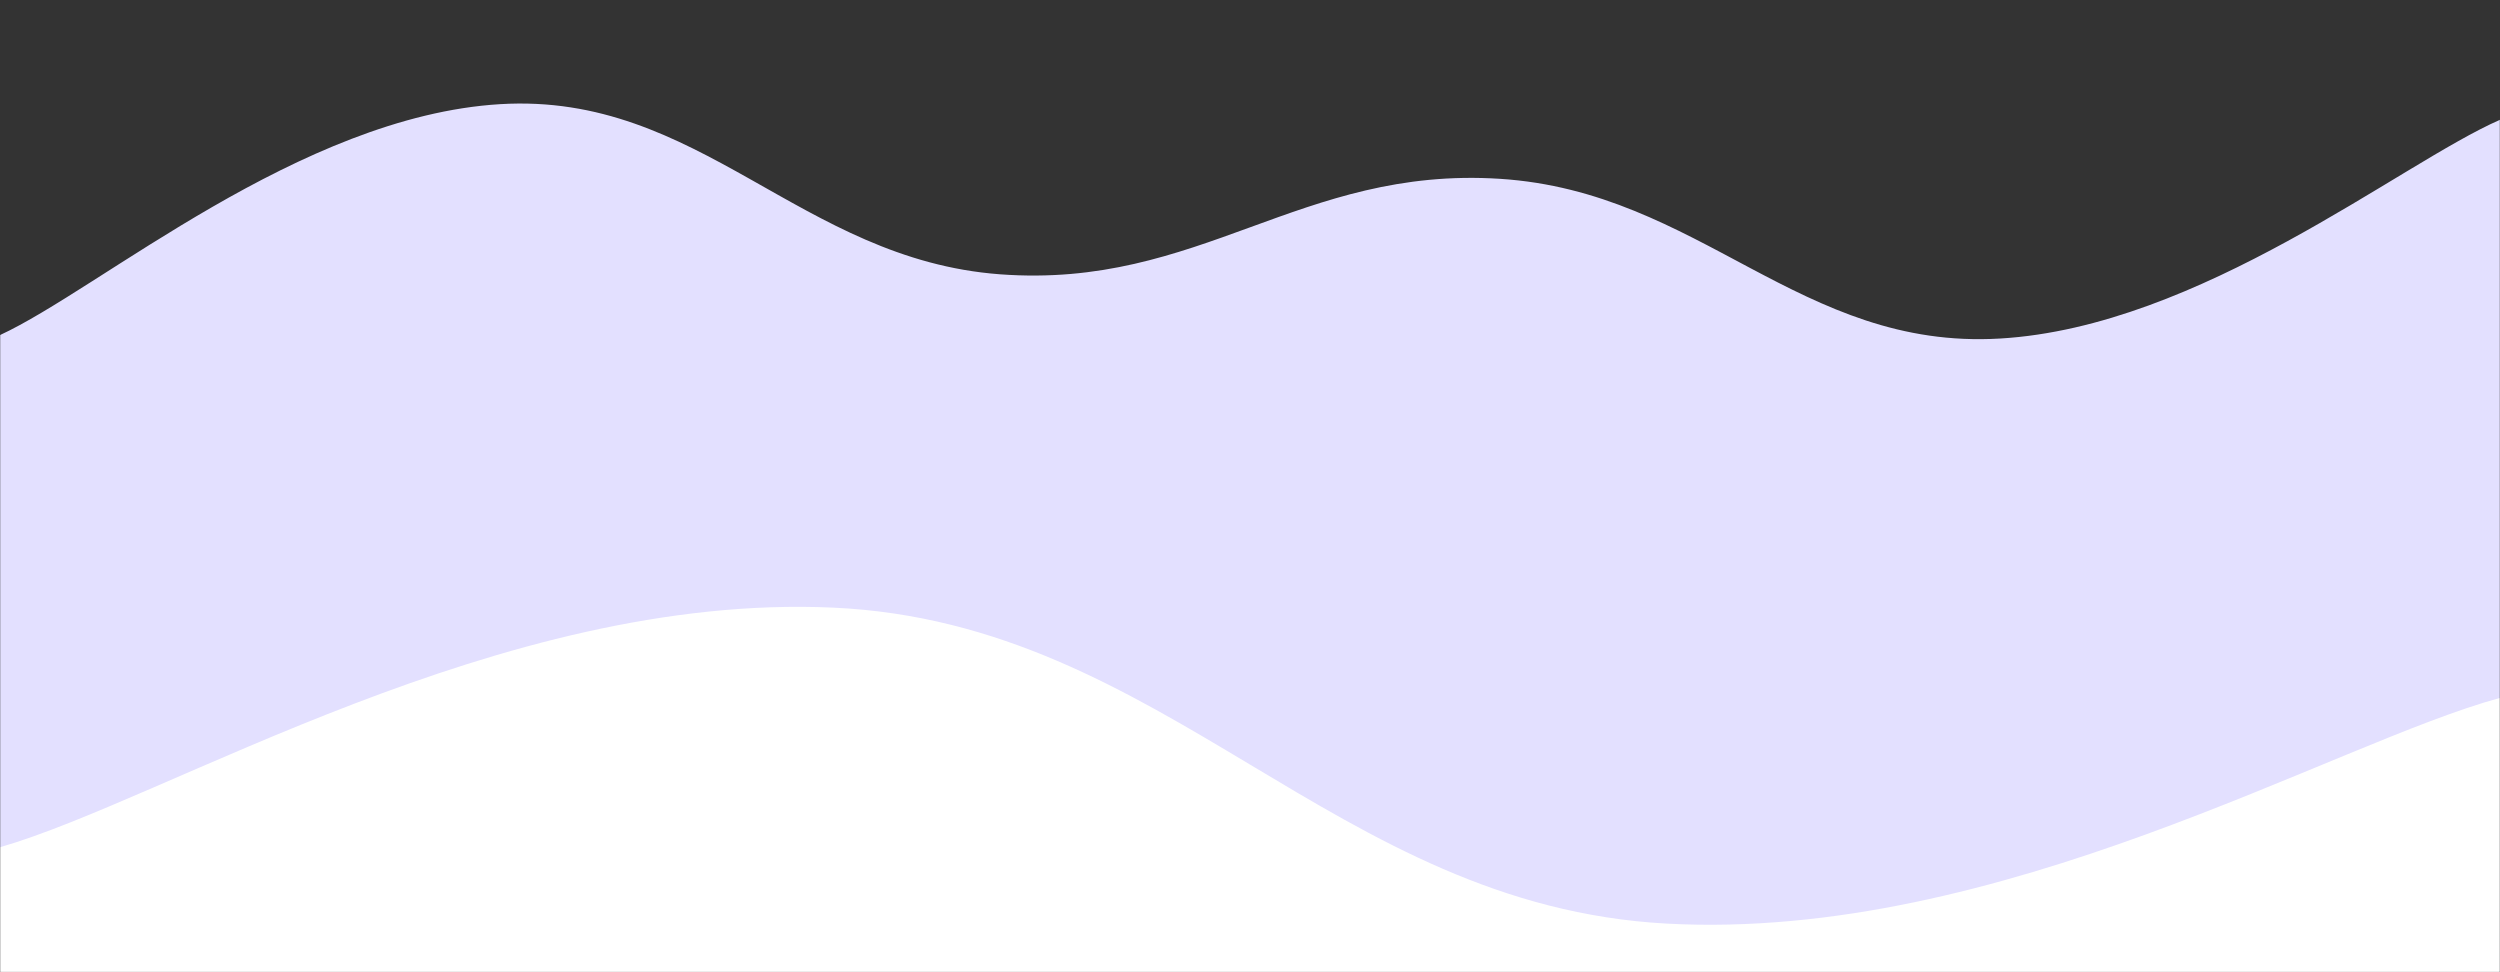 <svg xmlns="http://www.w3.org/2000/svg" version="1.1" xmlns:xlink="http://www.w3.org/1999/xlink" xmlns:svgjs="http://svgjs.dev/svgjs" width="1440" height="560" preserveAspectRatio="none" viewBox="0 0 1440 560"><rect x="0" y="0" width="1440" height="560" fill="#333333" stroke="none"/><g mask="url(&quot;#SvgjsMask1005&quot;)" fill="none"><path d="M 0,193 C 57.6,166.4 172.8,67 288,60 C 403.2,53 460.8,149.4 576,158 C 691.2,166.6 748.8,95.6 864,103 C 979.2,110.4 1036.8,201.8 1152,195 C 1267.2,188.2 1382.4,94.2 1440,69L1440 560L0 560z" fill="rgba(227, 224, 255, 1)"></path><path d="M 0,488 C 96,460.4 288,341.2 480,350 C 672,358.8 768,521.6 960,532 C 1152,542.4 1344,428 1440,402L1440 560L0 560z" fill="rgba(255, 255, 255, 1)"></path></g><defs><mask id="SvgjsMask1005"><rect width="1440" height="560" fill="#ffffff"></rect></mask></defs></svg>